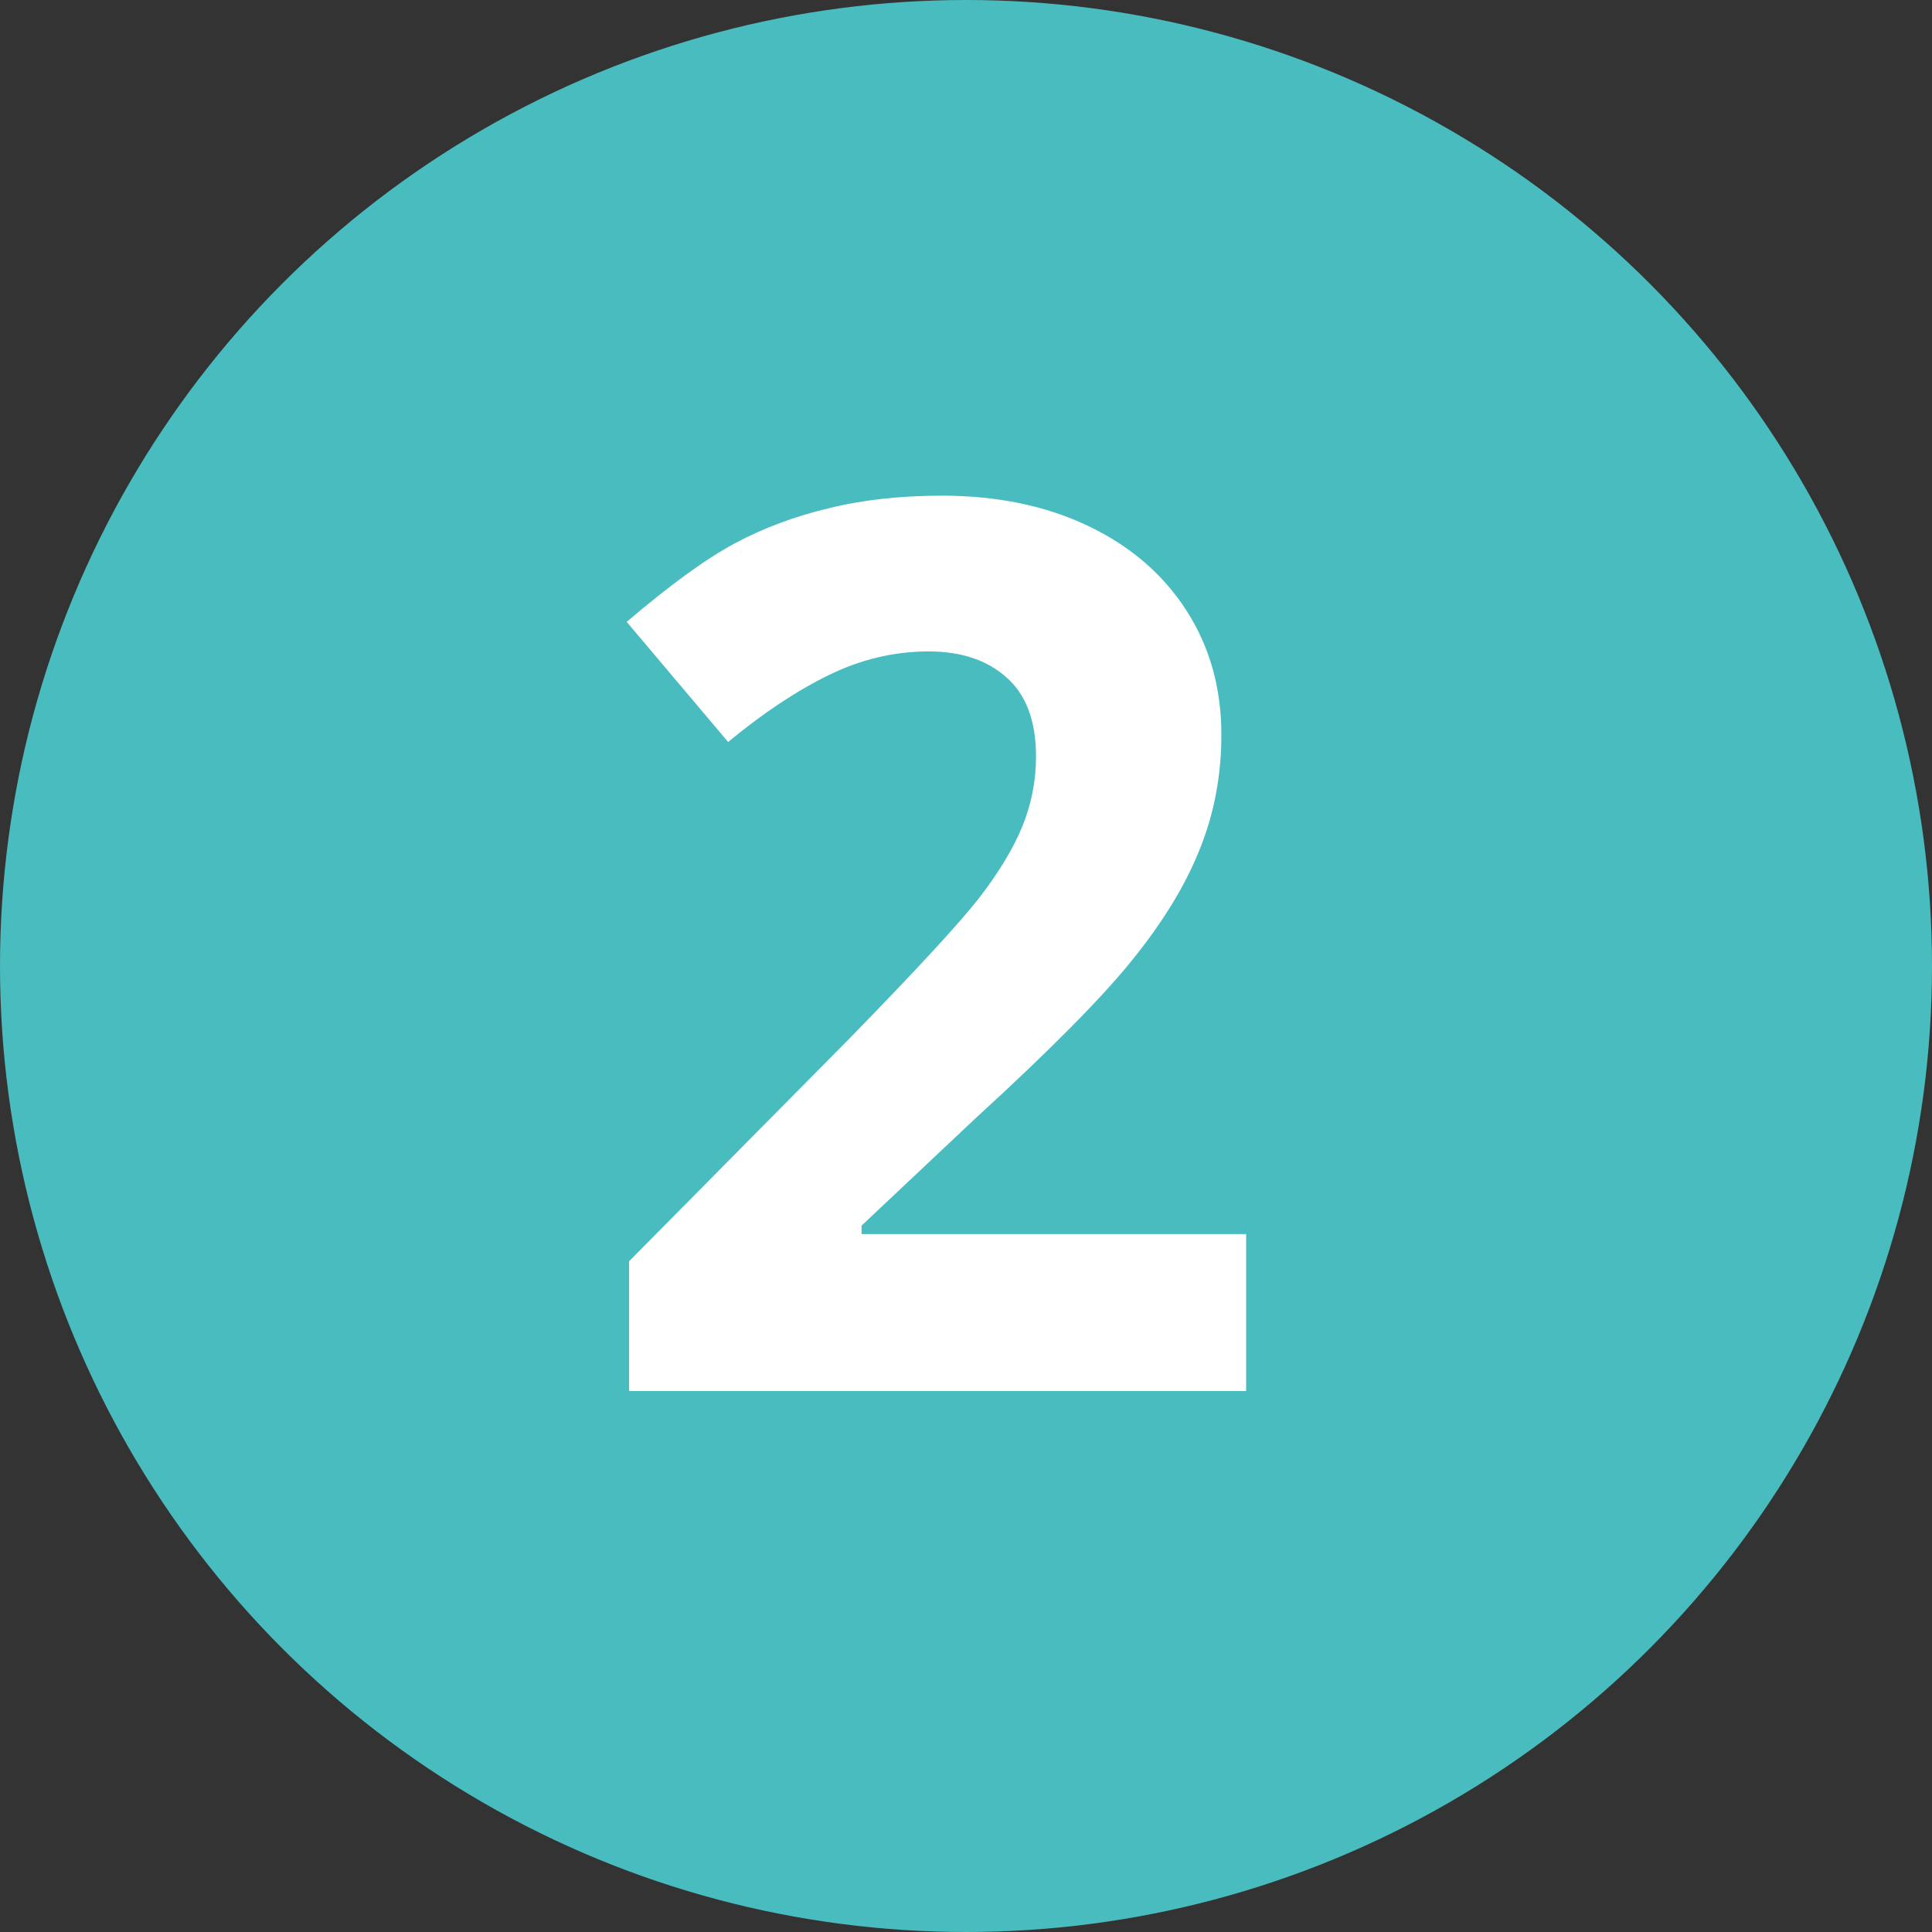 <svg width="50" height="50" viewBox="0 0 50 50" fill="none" xmlns="http://www.w3.org/2000/svg">
<rect x="0" y="0" width="50" height="50" fill="#333333" stroke="none"/>
<circle cx="25" cy="25" r="25" fill="#49BCBF"/>
<path d="M32.25 36H16.281V32.641L22.016 26.844C23.713 25.104 24.823 23.901 25.344 23.234C25.865 22.557 26.24 21.932 26.469 21.359C26.698 20.787 26.812 20.193 26.812 19.578C26.812 18.662 26.557 17.979 26.047 17.531C25.547 17.083 24.875 16.859 24.031 16.859C23.146 16.859 22.287 17.062 21.453 17.469C20.62 17.875 19.75 18.453 18.844 19.203L16.219 16.094C17.344 15.135 18.276 14.458 19.016 14.062C19.755 13.667 20.562 13.365 21.438 13.156C22.312 12.938 23.292 12.828 24.375 12.828C25.802 12.828 27.062 13.088 28.156 13.609C29.25 14.13 30.099 14.859 30.703 15.797C31.307 16.734 31.609 17.807 31.609 19.016C31.609 20.068 31.422 21.057 31.047 21.984C30.682 22.901 30.109 23.844 29.328 24.812C28.557 25.781 27.193 27.162 25.234 28.953L22.297 31.719V31.938H32.25V36Z" fill="white"/>
</svg>
